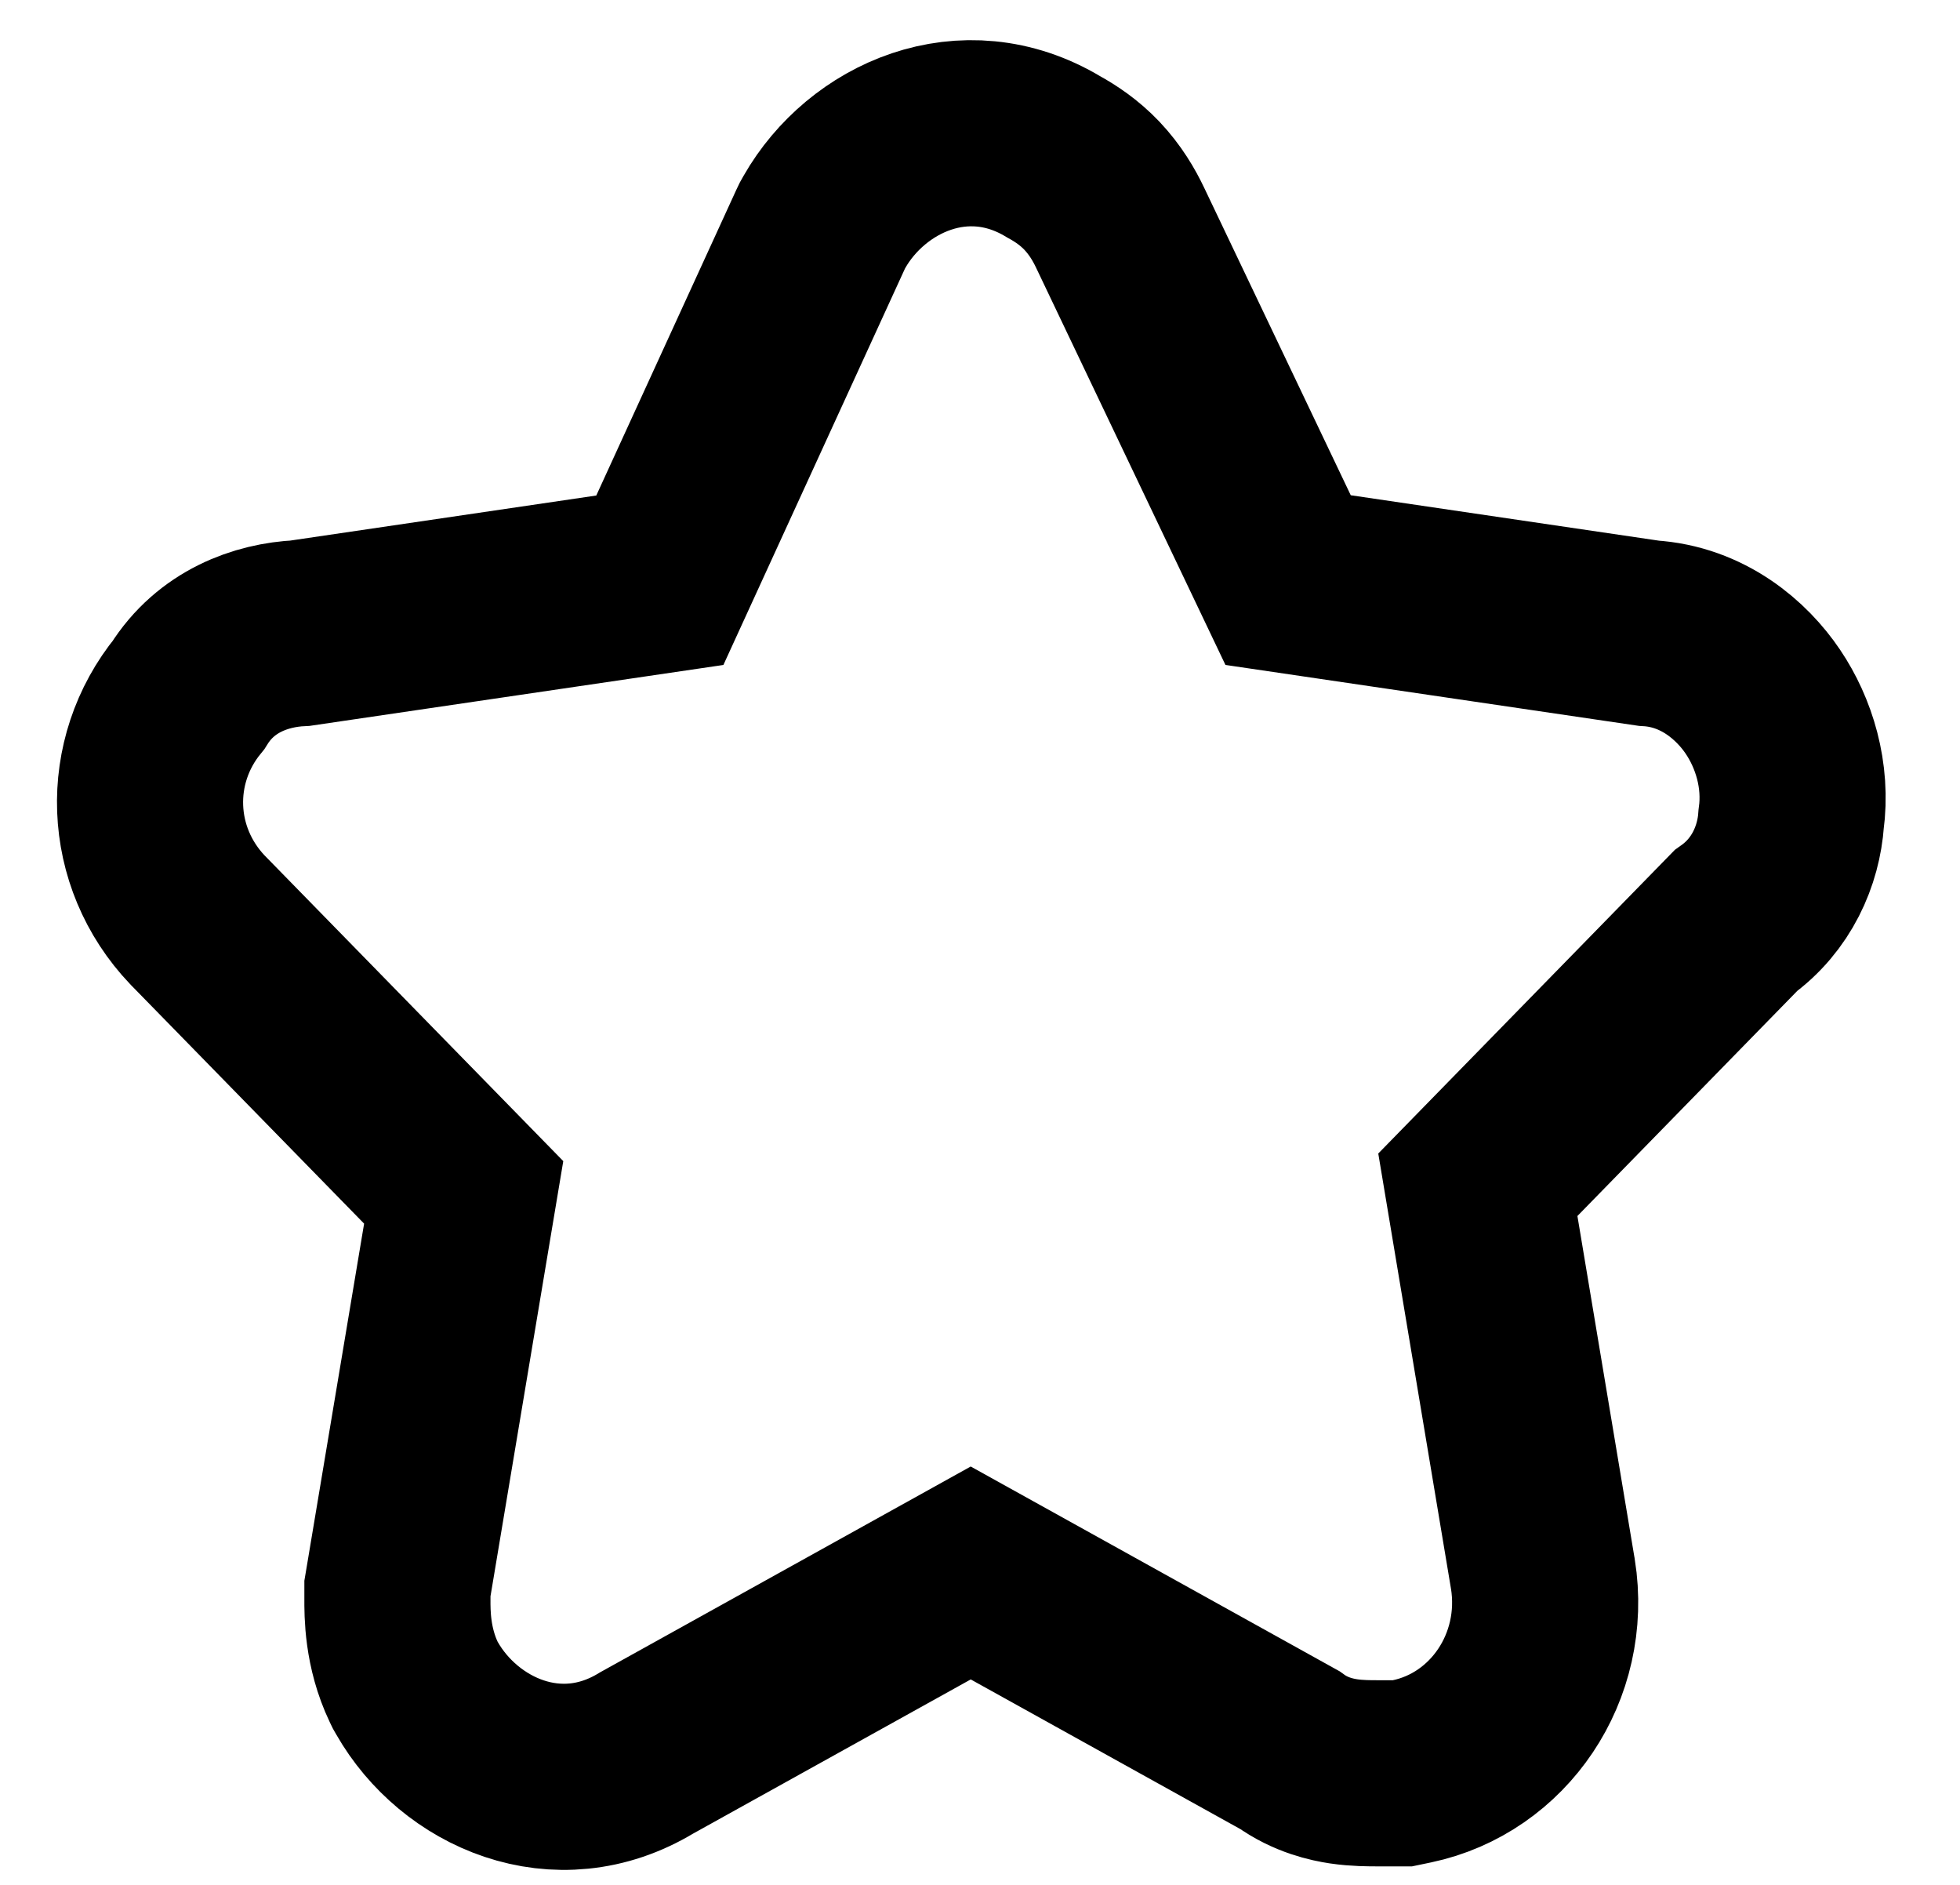 <svg width="26" height="25" viewBox="0 0 26 25" fill="none" xmlns="http://www.w3.org/2000/svg">
<path d="M10.937 2.942L10.91 2.99L10.886 3.04L8.753 7.696L3.985 8.398C3.461 8.423 2.863 8.639 2.502 9.216C1.782 10.097 1.822 11.364 2.621 12.203L2.626 12.208L2.631 12.213L6.151 15.815L5.289 20.968L5.272 21.069V21.172C5.272 21.182 5.272 21.193 5.272 21.205C5.271 21.398 5.269 21.849 5.489 22.311L5.509 22.352L5.532 22.392C6.091 23.371 7.393 23.969 8.578 23.25L12.877 20.863L17.109 23.212C17.388 23.414 17.677 23.472 17.822 23.494C18.002 23.521 18.183 23.52 18.266 23.52C18.272 23.52 18.278 23.52 18.283 23.52H18.283H18.284H18.285H18.285H18.286H18.286H18.287H18.287H18.288H18.288H18.289H18.29H18.29H18.291H18.291H18.292H18.292H18.293H18.293H18.294H18.294H18.295H18.295H18.296H18.296H18.297H18.297H18.298H18.298H18.299H18.299H18.3H18.3H18.301H18.301H18.302H18.302H18.303H18.303H18.304H18.304H18.305H18.305H18.306H18.306H18.307H18.307H18.308H18.308H18.308H18.309H18.309H18.31H18.31H18.311H18.311H18.312H18.312H18.313H18.313H18.314H18.314H18.314H18.315H18.315H18.316H18.316H18.317H18.317H18.317H18.318H18.318H18.319H18.319H18.32H18.32H18.32H18.321H18.321H18.322H18.322H18.323H18.323H18.323H18.324H18.324H18.325H18.325H18.325H18.326H18.326H18.327H18.327H18.327H18.328H18.328H18.329H18.329H18.329H18.33H18.33H18.331H18.331H18.331H18.332H18.332H18.332H18.333H18.333H18.334H18.334H18.334H18.335H18.335H18.335H18.336H18.336H18.337H18.337H18.337H18.338H18.338H18.338H18.339H18.339H18.339H18.34H18.34H18.34H18.341H18.341H18.341H18.342H18.342H18.343H18.343H18.343H18.344H18.344H18.344H18.345H18.345H18.345H18.346H18.346H18.346H18.347H18.347H18.347H18.348H18.348H18.348H18.349H18.349H18.349H18.35H18.35H18.35H18.351H18.351H18.351H18.352H18.352H18.352H18.352H18.353H18.353H18.354H18.354H18.354H18.354H18.355H18.355H18.355H18.356H18.356H18.356H18.357H18.357H18.357H18.358H18.358H18.358H18.358H18.359H18.359H18.359H18.36H18.36H18.36H18.361H18.361H18.361H18.361H18.362H18.362H18.362H18.363H18.363H18.363H18.364H18.364H18.364H18.364H18.365H18.365H18.365H18.366H18.366H18.366H18.366H18.367H18.367H18.367H18.368H18.368H18.368H18.369H18.369H18.369H18.369H18.37H18.37H18.37H18.37H18.371H18.371H18.371H18.372H18.372H18.372H18.372H18.373H18.373H18.373H18.374H18.374H18.374H18.375H18.375H18.375H18.375H18.376H18.376H18.376H18.377H18.377H18.377H18.377H18.378H18.378H18.378H18.378H18.379H18.379H18.379H18.38H18.38H18.38H18.381H18.381H18.381H18.381H18.382H18.382H18.382H18.383H18.383H18.383H18.383H18.384H18.384H18.384H18.384H18.385H18.385H18.385H18.386H18.386H18.386H18.386H18.387H18.387H18.387H18.388H18.388H18.388H18.388H18.389H18.389H18.389H18.39H18.39H18.39H18.39H18.391H18.391H18.391H18.392H18.392H18.392H18.392H18.393H18.393H18.393H18.394H18.394H18.394H18.395H18.395H18.395H18.395H18.396H18.396H18.396H18.397H18.397H18.397H18.398H18.398H18.398H18.398H18.399H18.399H18.399H18.4H18.4H18.4H18.401H18.401H18.401H18.401H18.402H18.402H18.402H18.403H18.403H18.403H18.404H18.404H18.404H18.405H18.405H18.405H18.405H18.406H18.406H18.407H18.407H18.407H18.407H18.408H18.408H18.408H18.409H18.409H18.409H18.41H18.41H18.41H18.411H18.411H18.411H18.412H18.412H18.412H18.413H18.413H18.413H18.414H18.414H18.414H18.415H18.415H18.415H18.416H18.416H18.416H18.417H18.417H18.418H18.418H18.418H18.419H18.419H18.419H18.42H18.42H18.42H18.421H18.421H18.421H18.422H18.422H18.422H18.423H18.423H18.424H18.424H18.424H18.425H18.425H18.425H18.426H18.426H18.427H18.427H18.427H18.428H18.428H18.428H18.429H18.429H18.43H18.43H18.43H18.431H18.431H18.432H18.432H18.433H18.433H18.433H18.434H18.434H18.434H18.435H18.435H18.436H18.436H18.436H18.437H18.437H18.438H18.438H18.439H18.439H18.439H18.44H18.44H18.441H18.441H18.442H18.442H18.442H18.443H18.443H18.444H18.444H18.445H18.445H18.446H18.446H18.447H18.447H18.447H18.448H18.448H18.449H18.449H18.45H18.45H18.451H18.451H18.452H18.452H18.453H18.453H18.453H18.454H18.454H18.455H18.455H18.456H18.456H18.457H18.457H18.458H18.458H18.459H18.459H18.46H18.46H18.461H18.461H18.462H18.462H18.463H18.463H18.464H18.465H18.465H18.465H18.466H18.467H18.467H18.468H18.468H18.469H18.469H18.47H18.47H18.471H18.471H18.472H18.473H18.473H18.474H18.474H18.475H18.475H18.476H18.604L18.729 23.494C19.88 23.252 20.663 22.11 20.467 20.877L20.467 20.877L20.465 20.867L19.604 15.714L23.025 12.212C23.504 11.87 23.727 11.344 23.76 10.867C23.84 10.283 23.665 9.722 23.385 9.307C23.108 8.896 22.593 8.442 21.871 8.399L17.087 7.694L14.86 3.023C14.778 2.85 14.662 2.651 14.483 2.462C14.316 2.287 14.137 2.168 13.975 2.079C12.792 1.368 11.496 1.965 10.937 2.942Z" stroke="black" stroke-width="2.469"/>
</svg>
